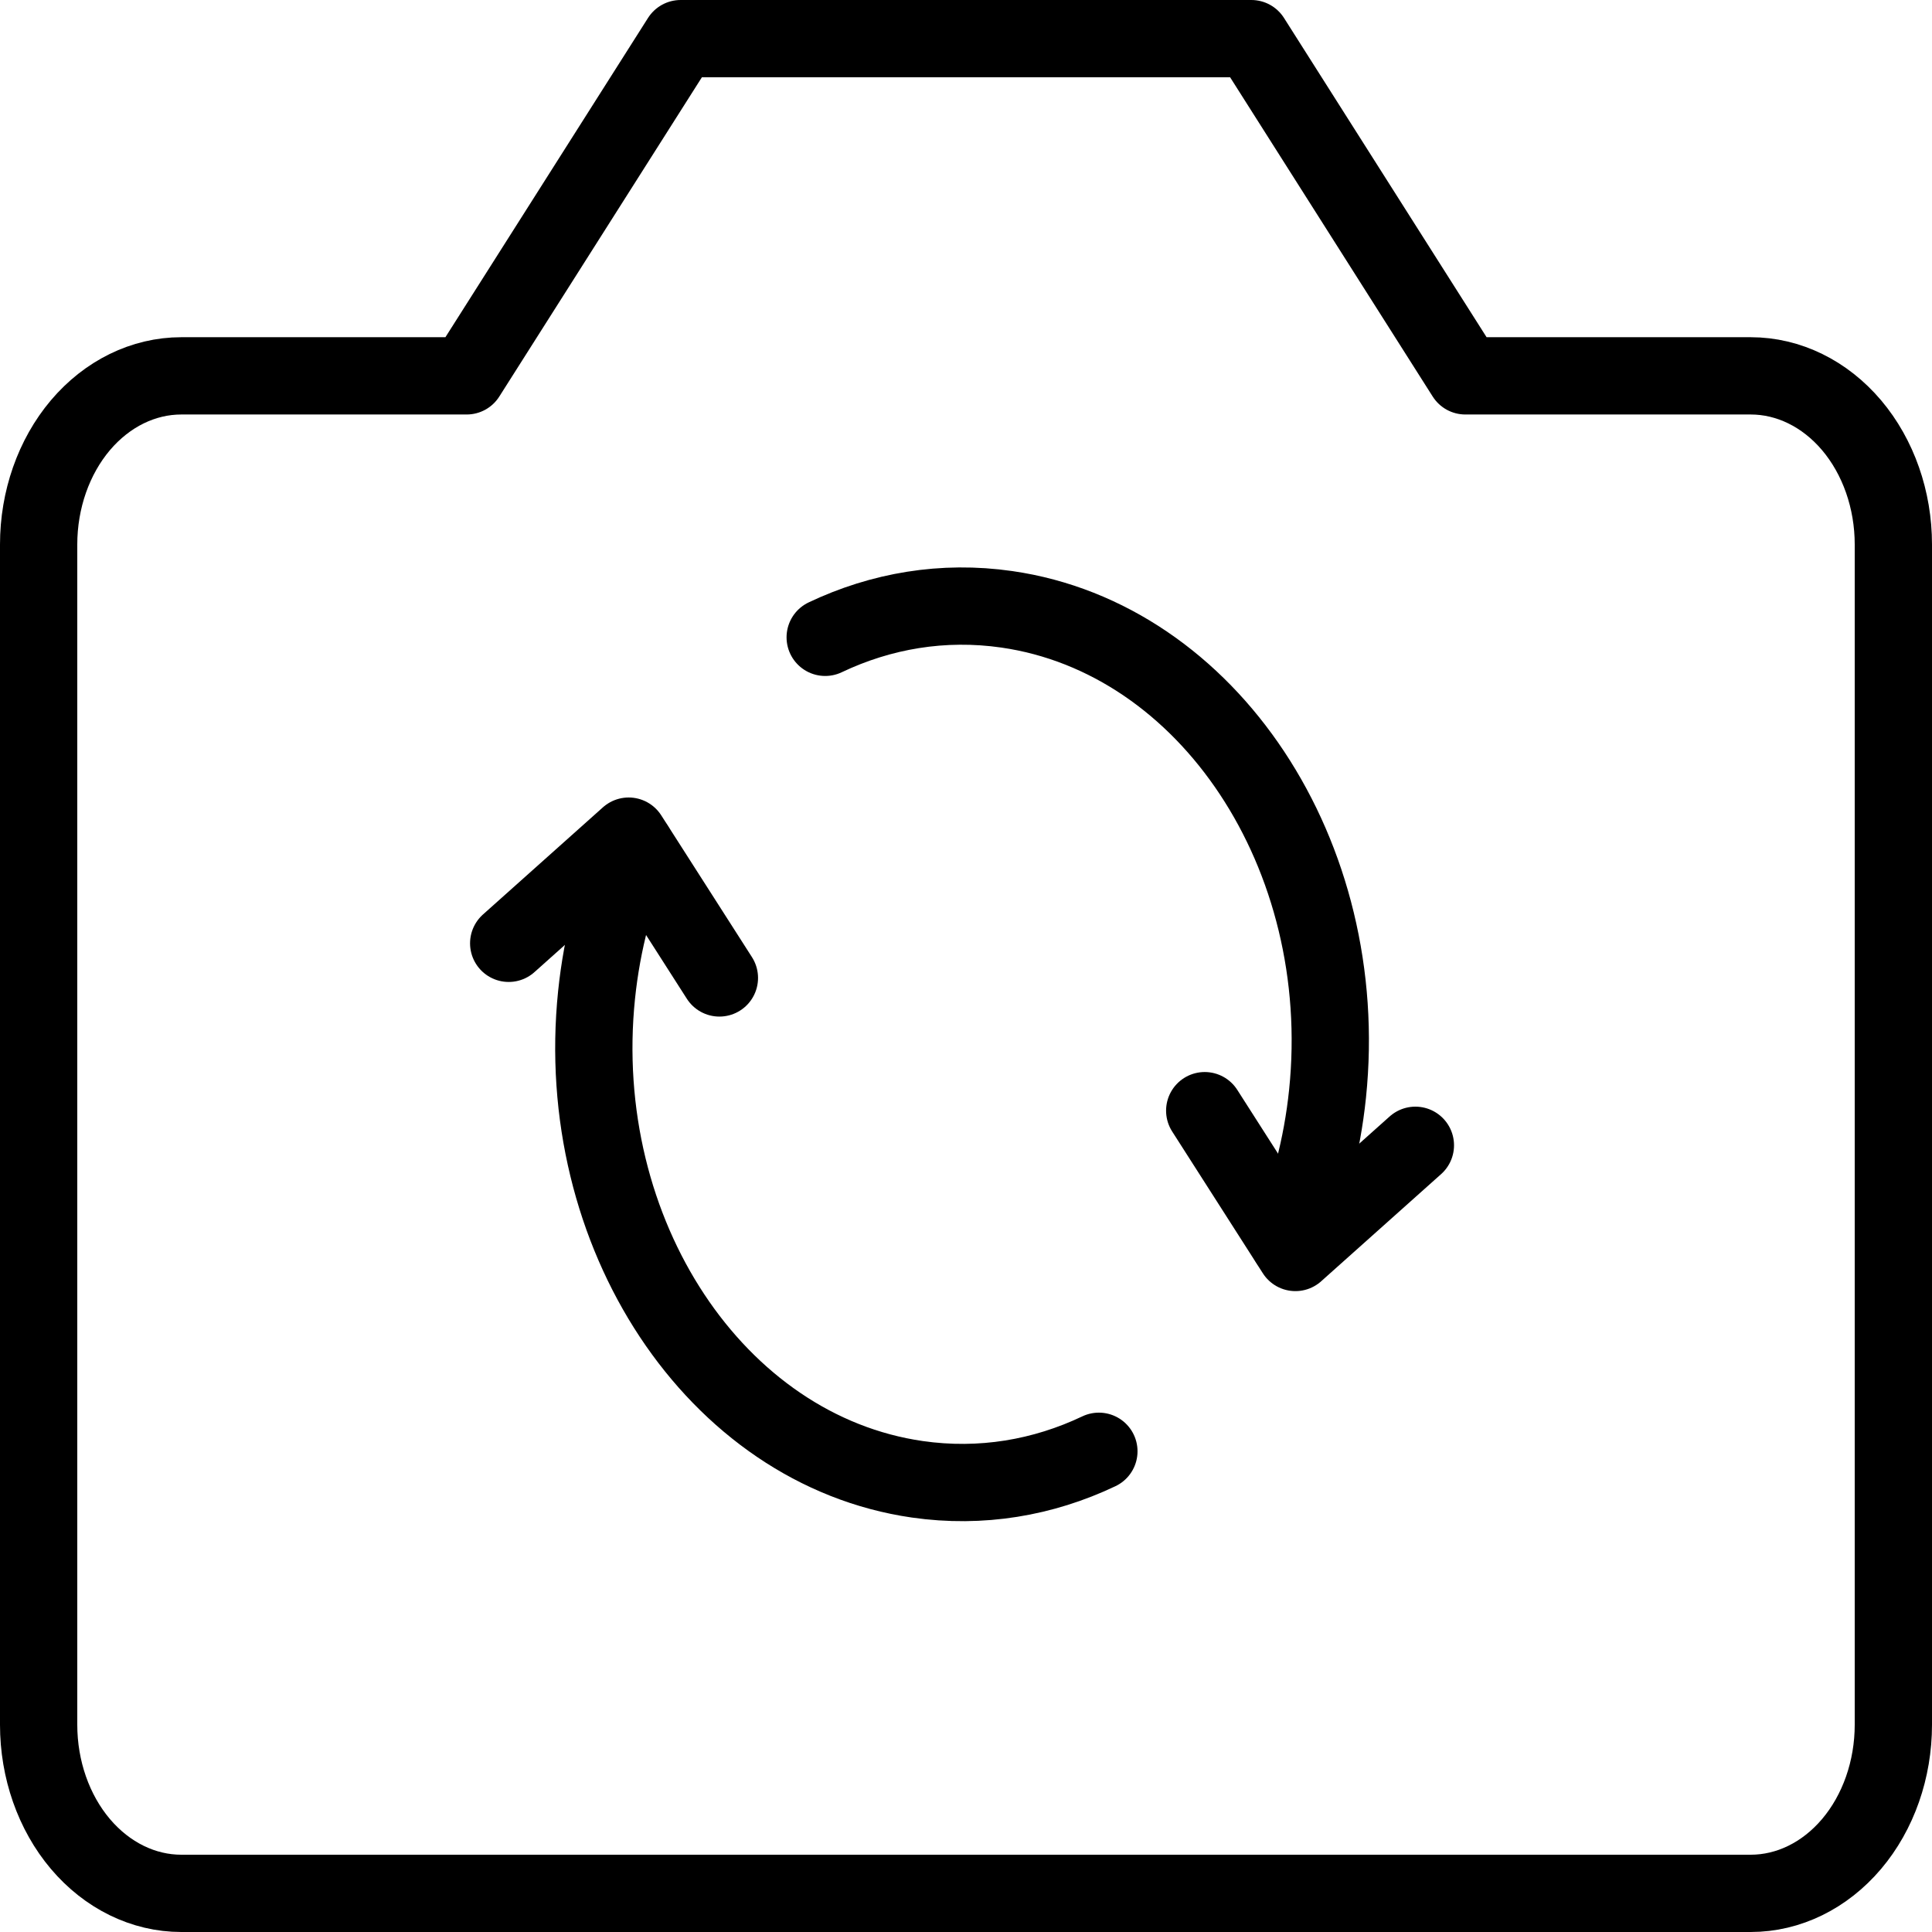<svg width="50" height="50" viewBox="0 0 50 50" fill="none" xmlns="http://www.w3.org/2000/svg">
<path d="M36.63 29.64L33.525 32.414L31.178 28.744" stroke="black" stroke-width="2" stroke-linecap="round" stroke-linejoin="round"/>
<path d="M33.354 32.137C33.867 30.973 34.214 29.683 34.357 28.303C34.993 22.133 31.277 16.521 26.056 15.769C24.404 15.531 22.799 15.808 21.356 16.494" stroke="black" stroke-width="2" stroke-linecap="round" stroke-linejoin="round"/>
<path d="M13.165 24.413L16.27 21.639L18.618 25.309" stroke="black" stroke-width="2" stroke-linecap="round" stroke-linejoin="round"/>
<path d="M16.442 21.915C15.929 23.079 15.582 24.37 15.439 25.749C14.803 31.919 18.519 37.531 23.739 38.284C25.392 38.522 26.997 38.245 28.439 37.559" stroke="black" stroke-width="2" stroke-linecap="round" stroke-linejoin="round"/>
<path d="M49 14.091C49 12.934 48.611 11.824 47.919 11.005C47.226 10.187 46.287 9.727 45.308 9.727H37.923L32.385 1H17.615L12.077 9.727H4.692C3.713 9.727 2.774 10.187 2.081 11.005C1.389 11.824 1 12.934 1 14.091V44.636C1 45.794 1.389 46.904 2.081 47.722C2.774 48.54 3.713 49 4.692 49H45.308C46.287 49 47.226 48.54 47.919 47.722C48.611 46.904 49 45.794 49 44.636V14.091Z" stroke="black" stroke-width="2" stroke-linecap="round" stroke-linejoin="round"/>
</svg>
